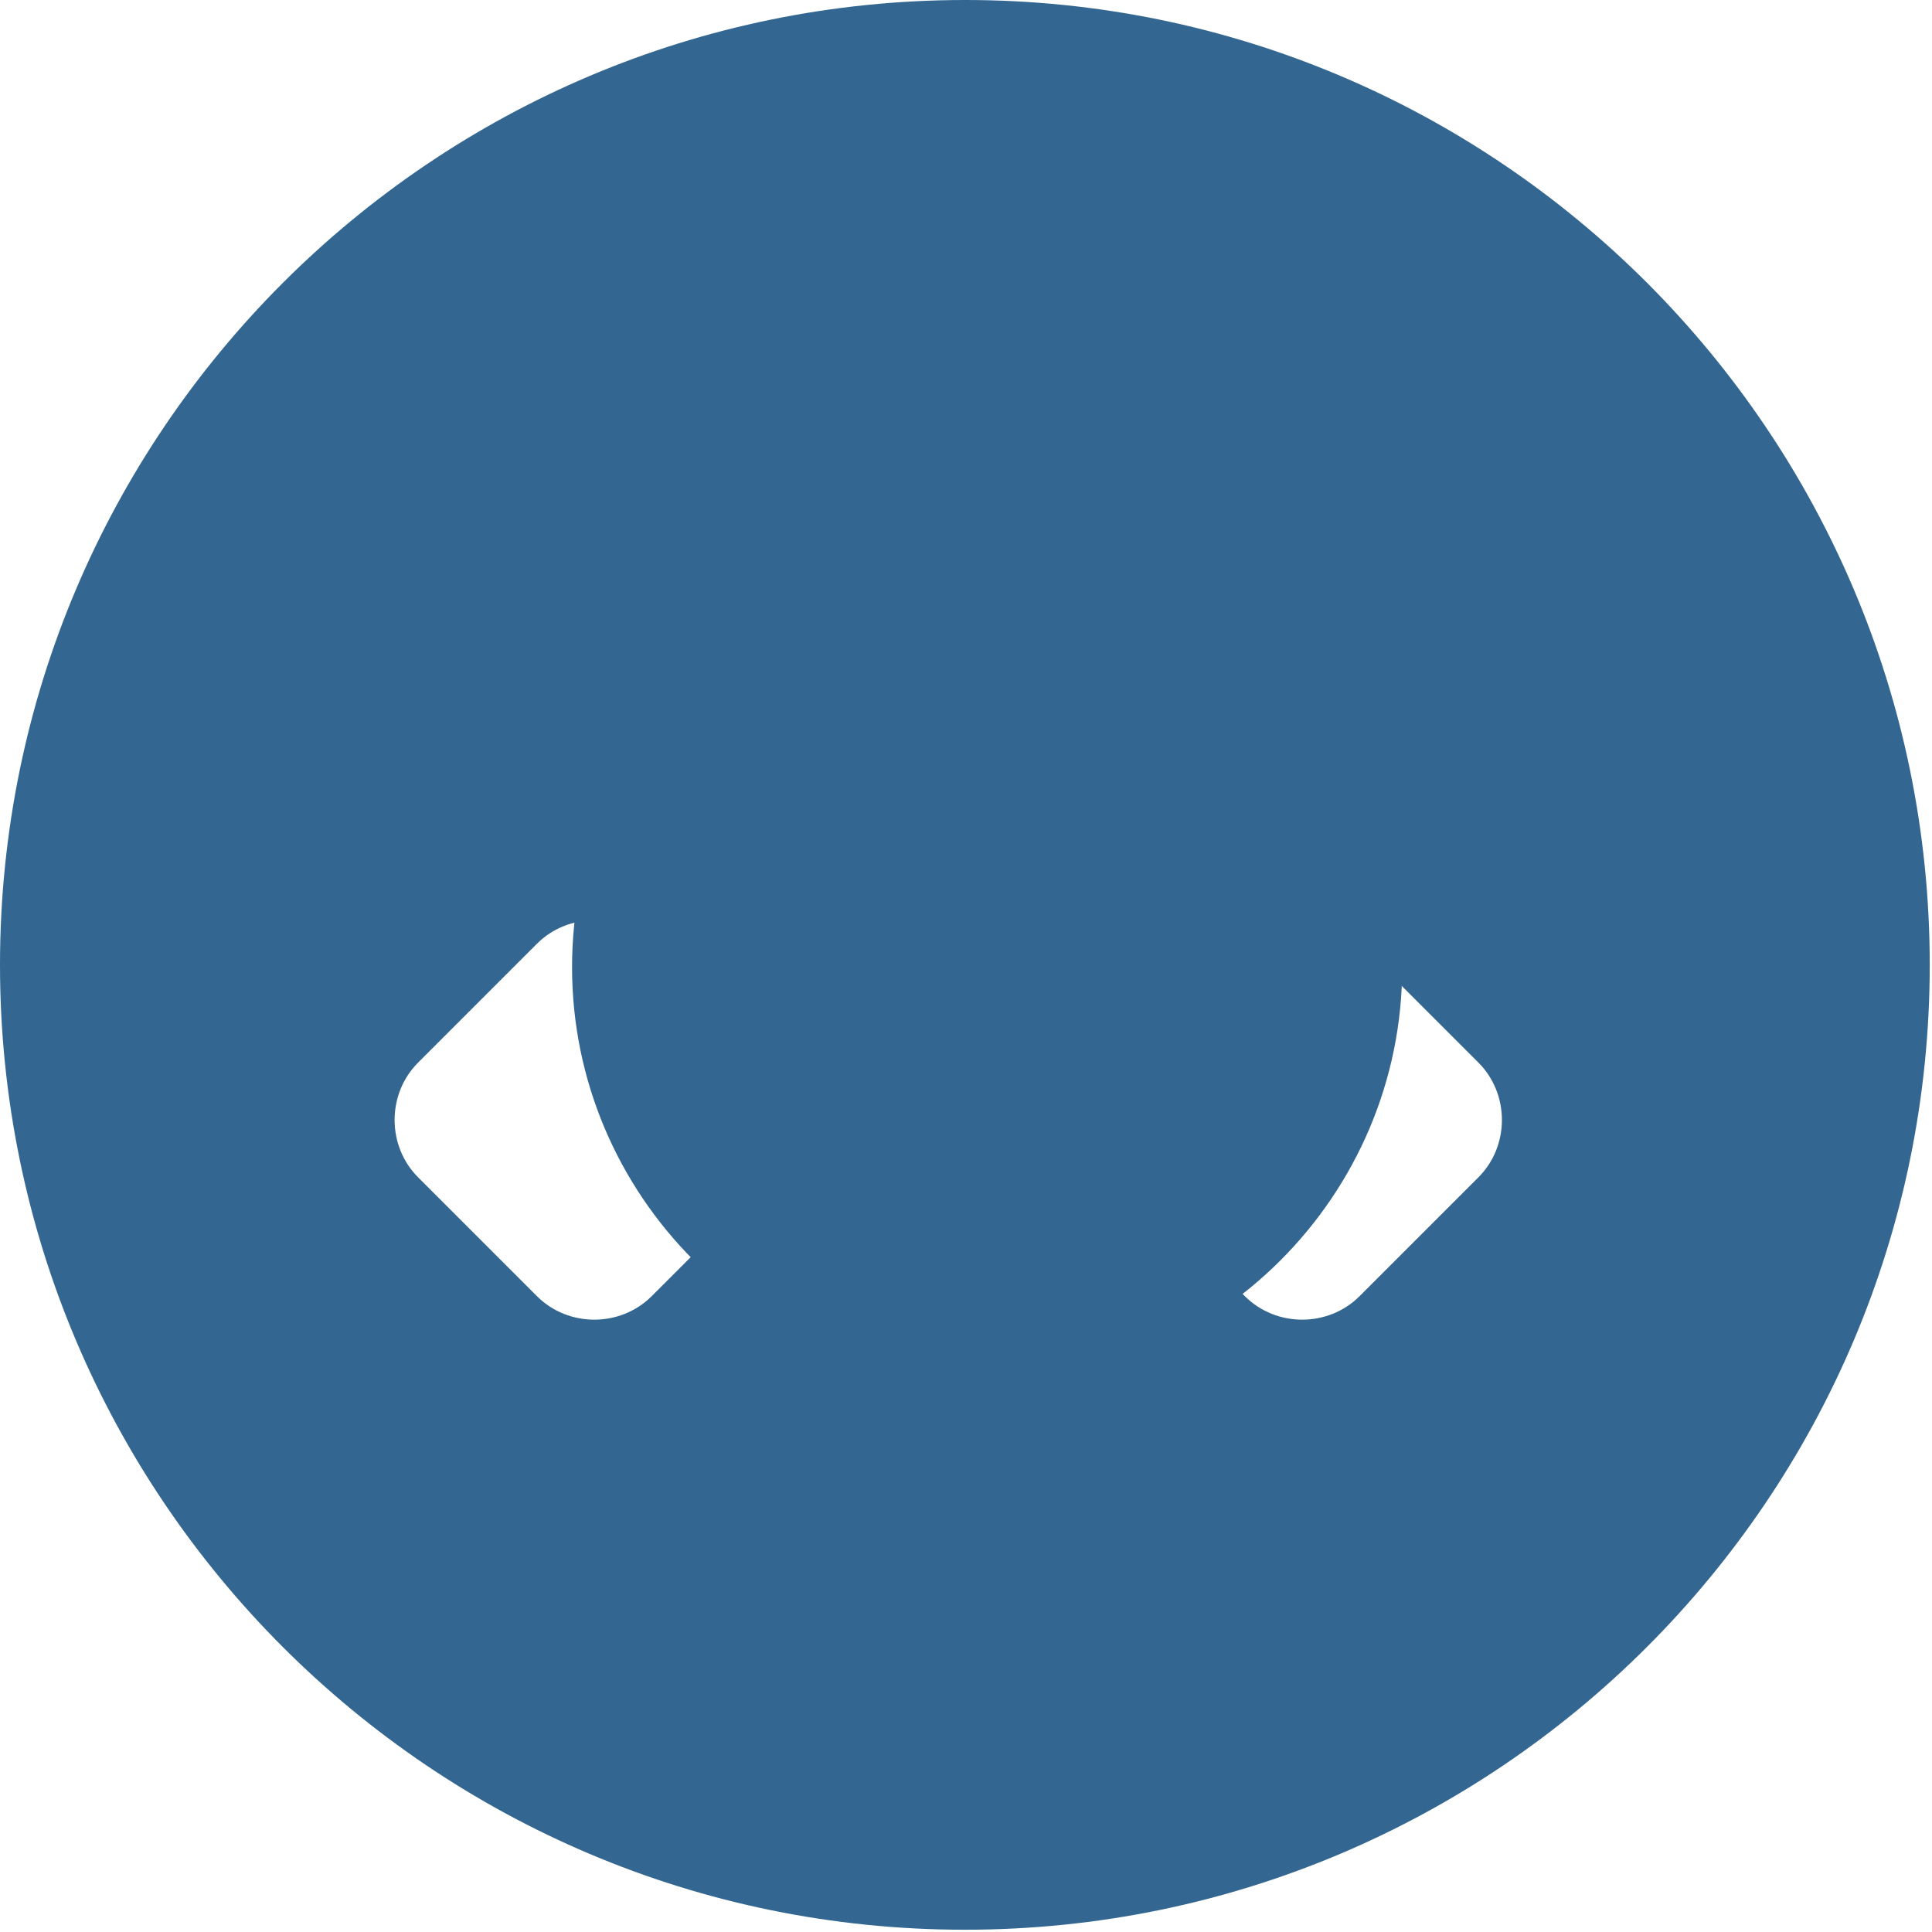 <!-- postgresql.svg -->
<svg xmlns="http://www.w3.org/2000/svg" viewBox="0 0 512 512" width="100" height="100">
  <path fill="#336791" d="M255.8 0C114.7 0 0 114.6 0 255.7s114.6 255.7 255.7 255.7 255.7-114.6 255.7-255.7S396.8 0 255.8 0zm104.5 343.5c-8.3 8.3-22.1 8.3-30.4 0l-31.5-31.5c-8.3-8.3-8.3-22.1 0-30.4l31.5-31.5c8.3-8.3 22.1-8.3 30.4 0l31.5 31.5c8.3 8.3 8.3 22.1 0 30.4l-31.5 31.5zM172.7 343.5c-8.3 8.3-22.1 8.3-30.4 0l-31.5-31.5c-8.3-8.3-8.3-22.1 0-30.4l31.5-31.5c8.3-8.3 22.1-8.3 30.4 0l31.5 31.5c8.3 8.3 8.3 22.1 0 30.4l-31.5 31.5zM261.6 146.3c-60.6 0-110 49.4-110 110 0 60.6 49.4 110 110 110s110-49.4 110-110c0-60.6-49.4-110-110-110z"/>
</svg>

